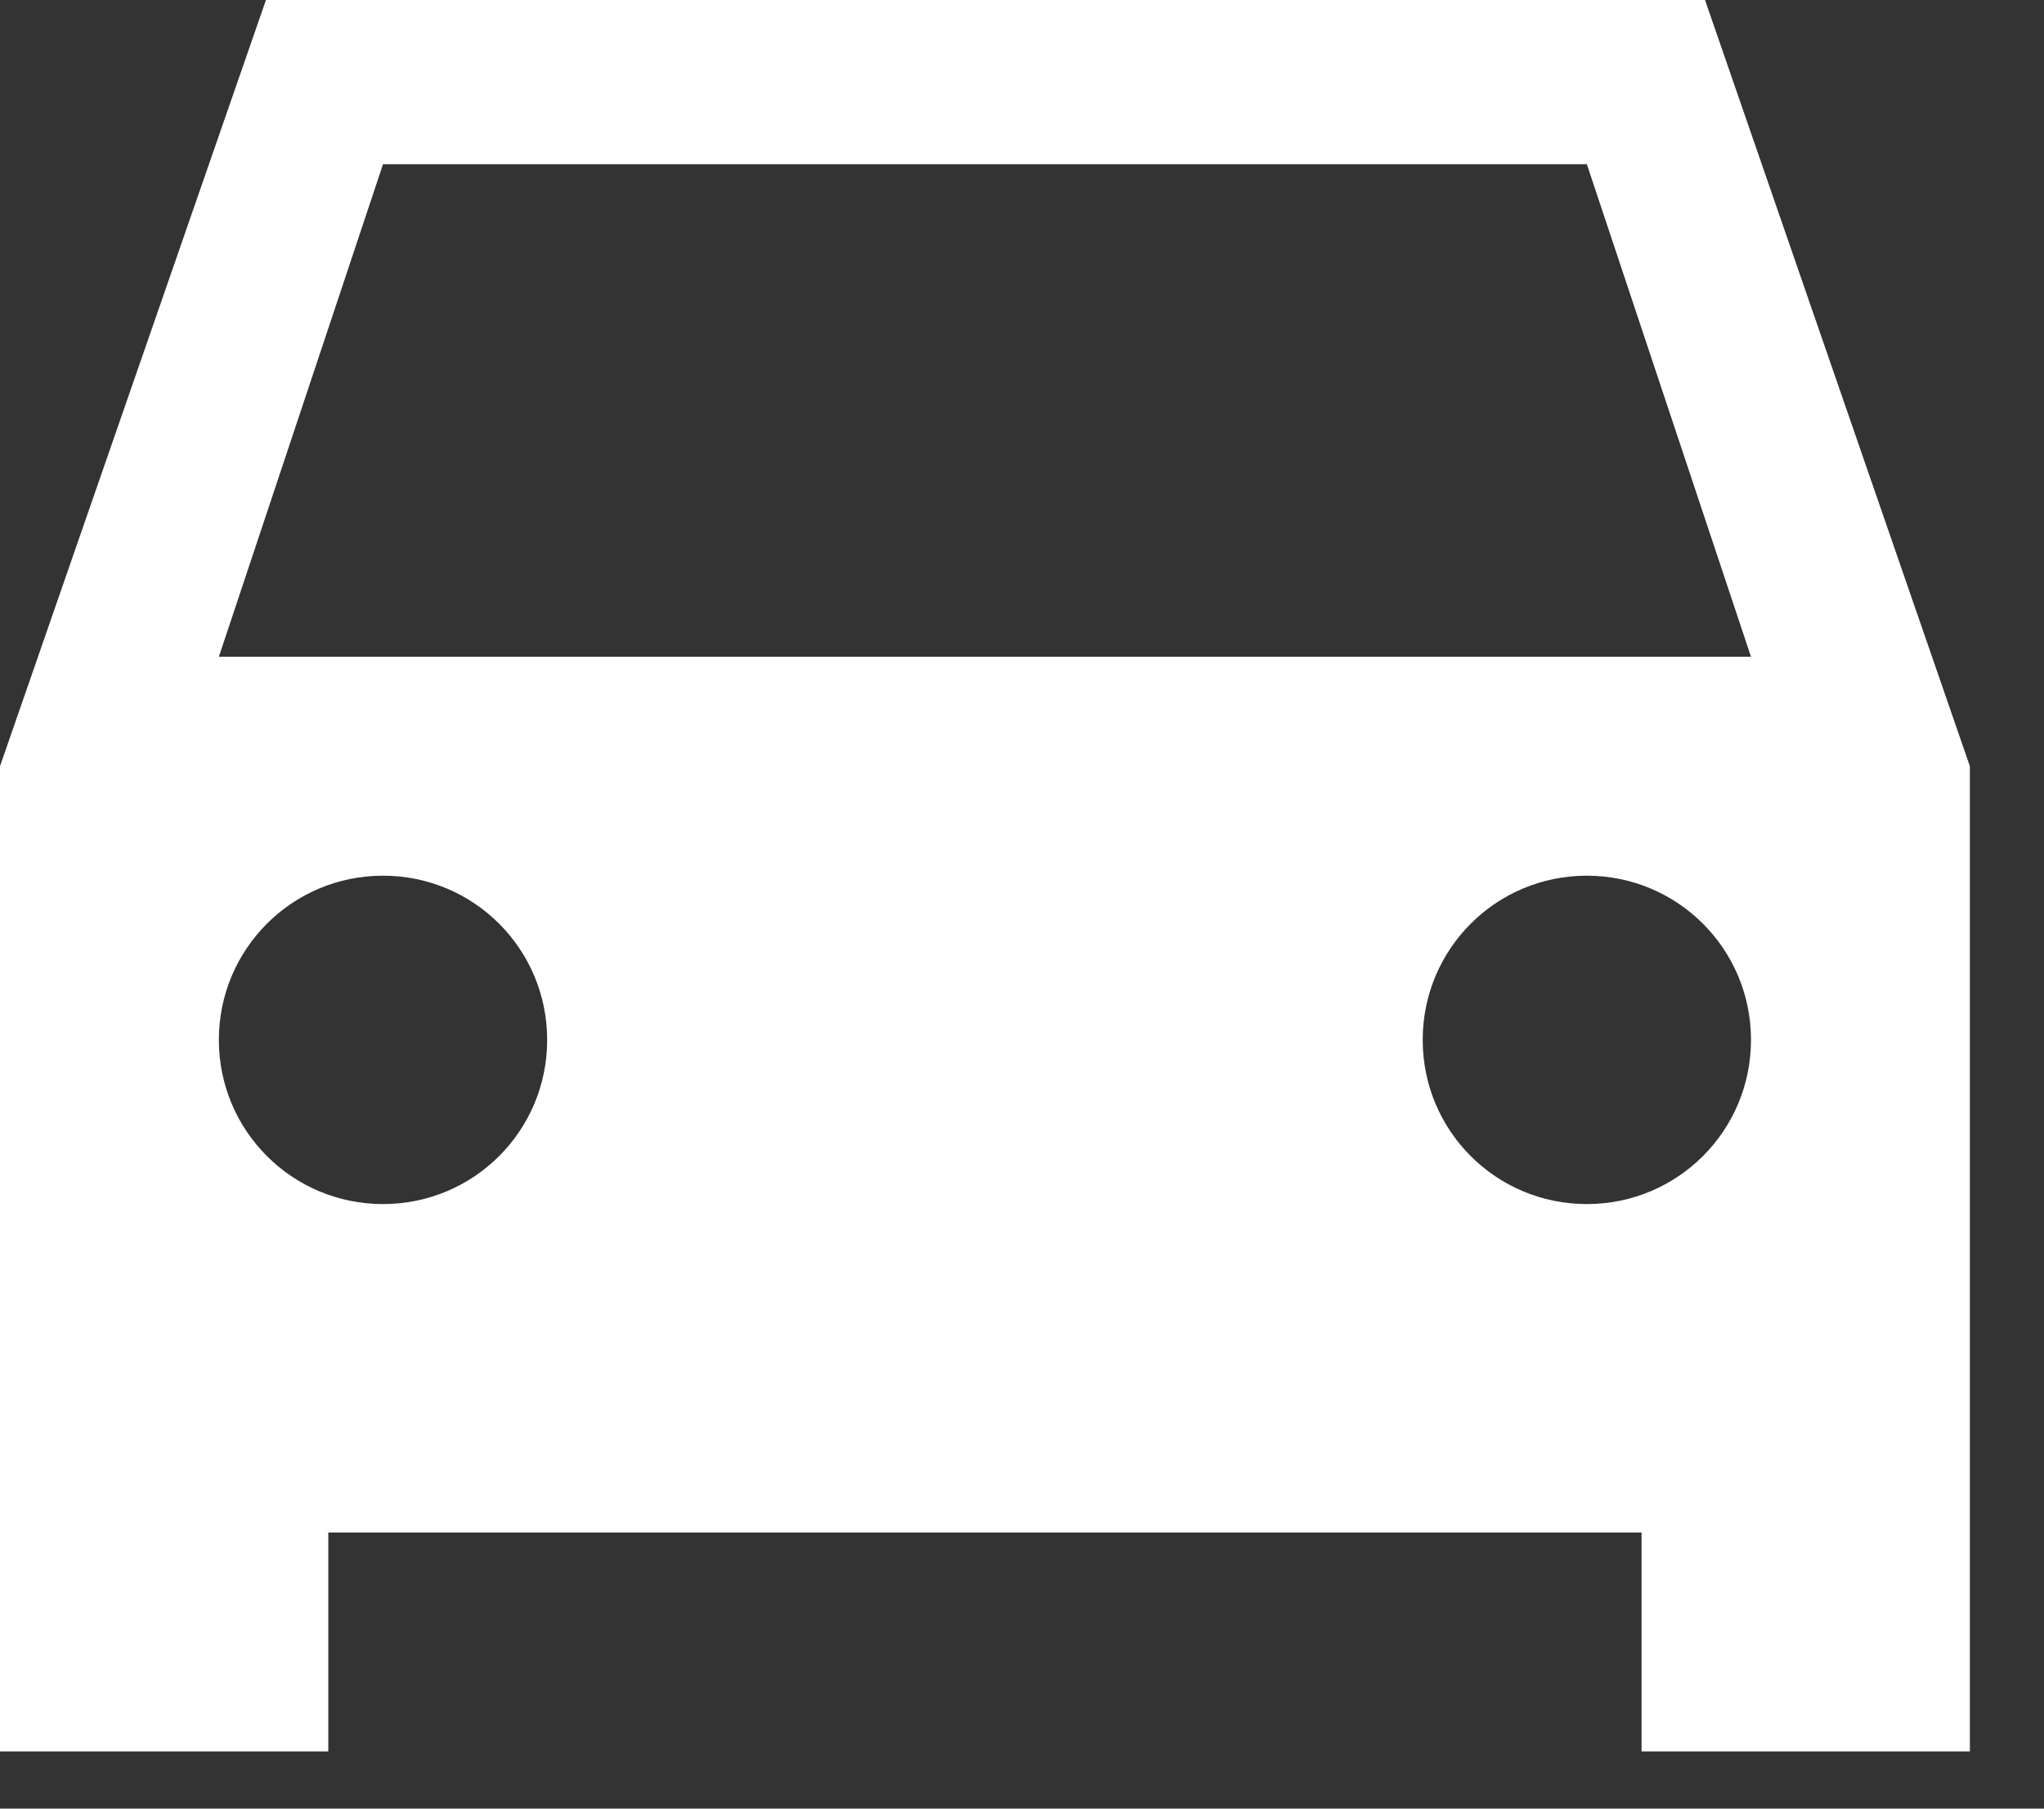 <svg width="26" height="23" viewBox="0 0 26 23" fill="none" xmlns="http://www.w3.org/2000/svg">
<rect x="0" y="0" width="26" height="23" fill="#333333" stroke="none"/>
<path d="M21.688 0H3.383L0 9.744V22.273H4.176V19.489H20.881V22.273H25.057V9.744L21.688 0ZM4.872 15.312C3.717 15.312 2.784 14.38 2.784 13.224C2.784 12.069 3.717 11.136 4.872 11.136C6.028 11.136 6.96 12.069 6.96 13.224C6.96 14.38 6.028 15.312 4.872 15.312ZM20.185 15.312C19.029 15.312 18.097 14.38 18.097 13.224C18.097 12.069 19.029 11.136 20.185 11.136C21.34 11.136 22.273 12.069 22.273 13.224C22.273 14.38 21.34 15.312 20.185 15.312ZM2.784 8.352L4.872 2.088H20.185L22.273 8.352H2.784Z" fill="white"/>
</svg>
